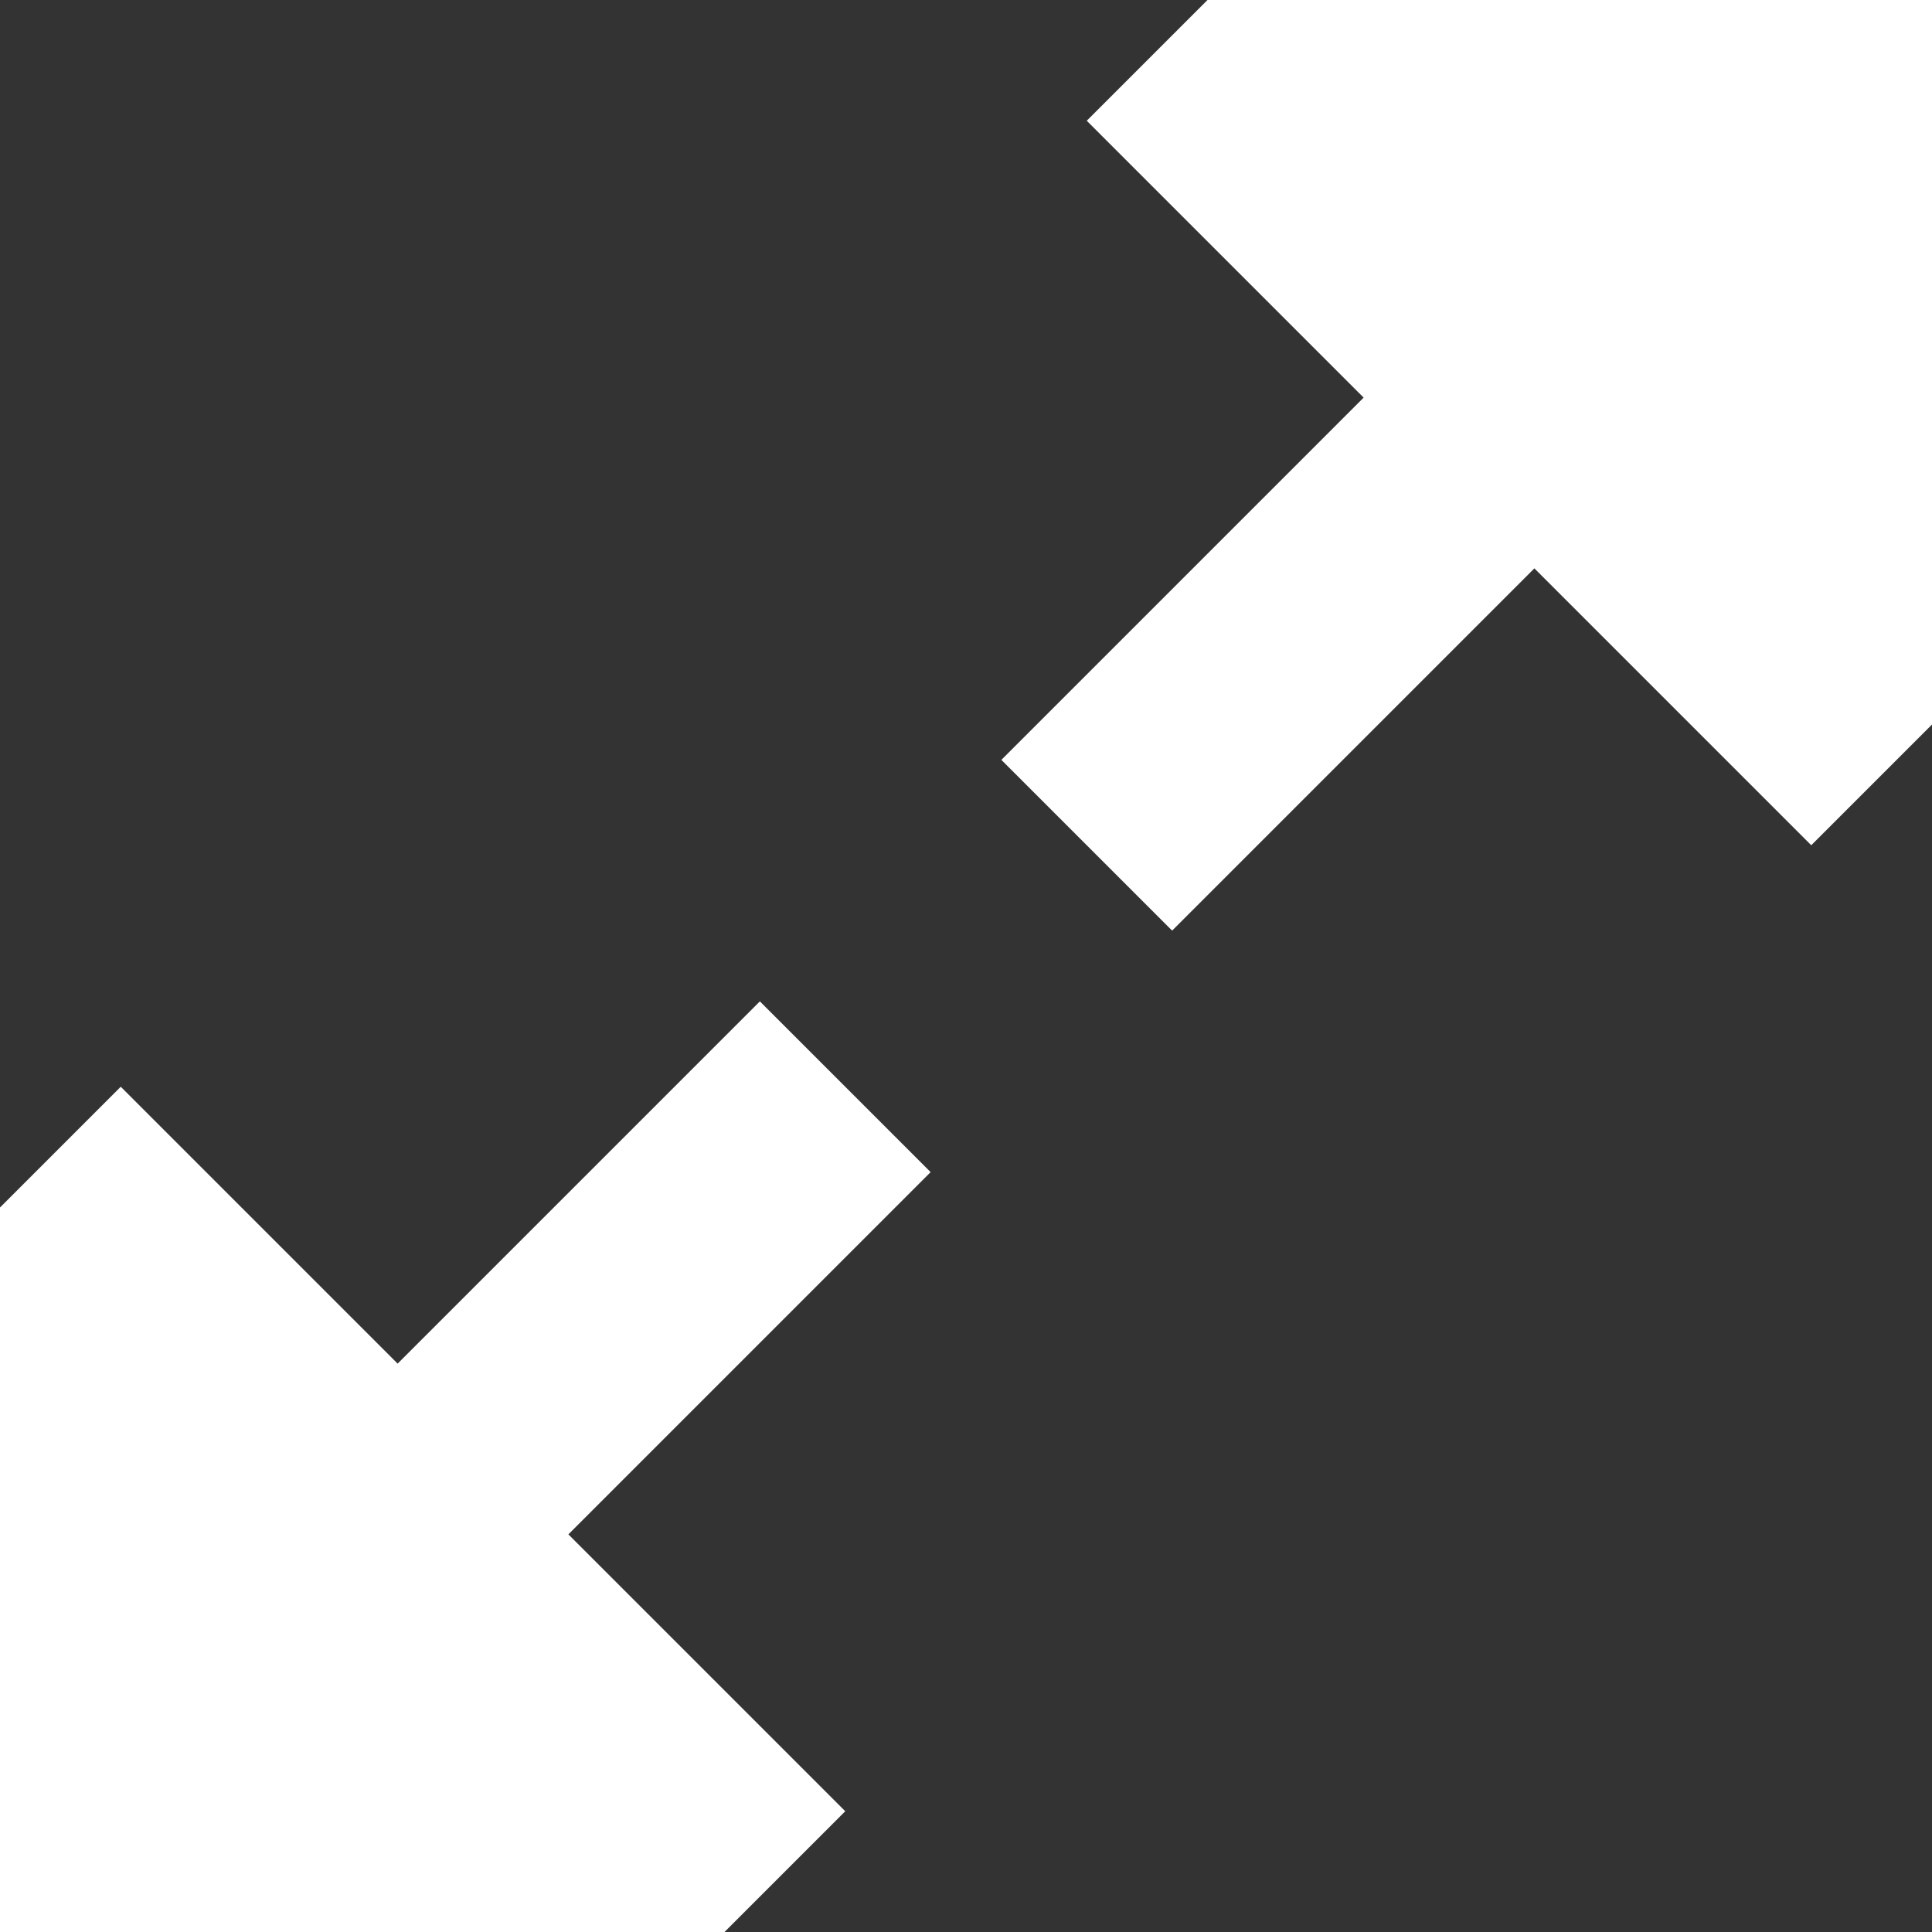<svg width="800" height="800" viewBox="0 0 16 16" fill="none" xmlns="http://www.w3.org/2000/svg"><rect x="0" y="0" width="16" height="16" fill="#333333" stroke="none"/><g fill="#fff"><path d="M10 0 9 1l2.293 2.293-3 3 1.414 1.414 3-3L15 7l1-1V0h-6ZM0 16h6l1-1-2.293-2.293 3-3-1.414-1.414-3 3L1 9l-1 1v6Z"/></g></svg>
